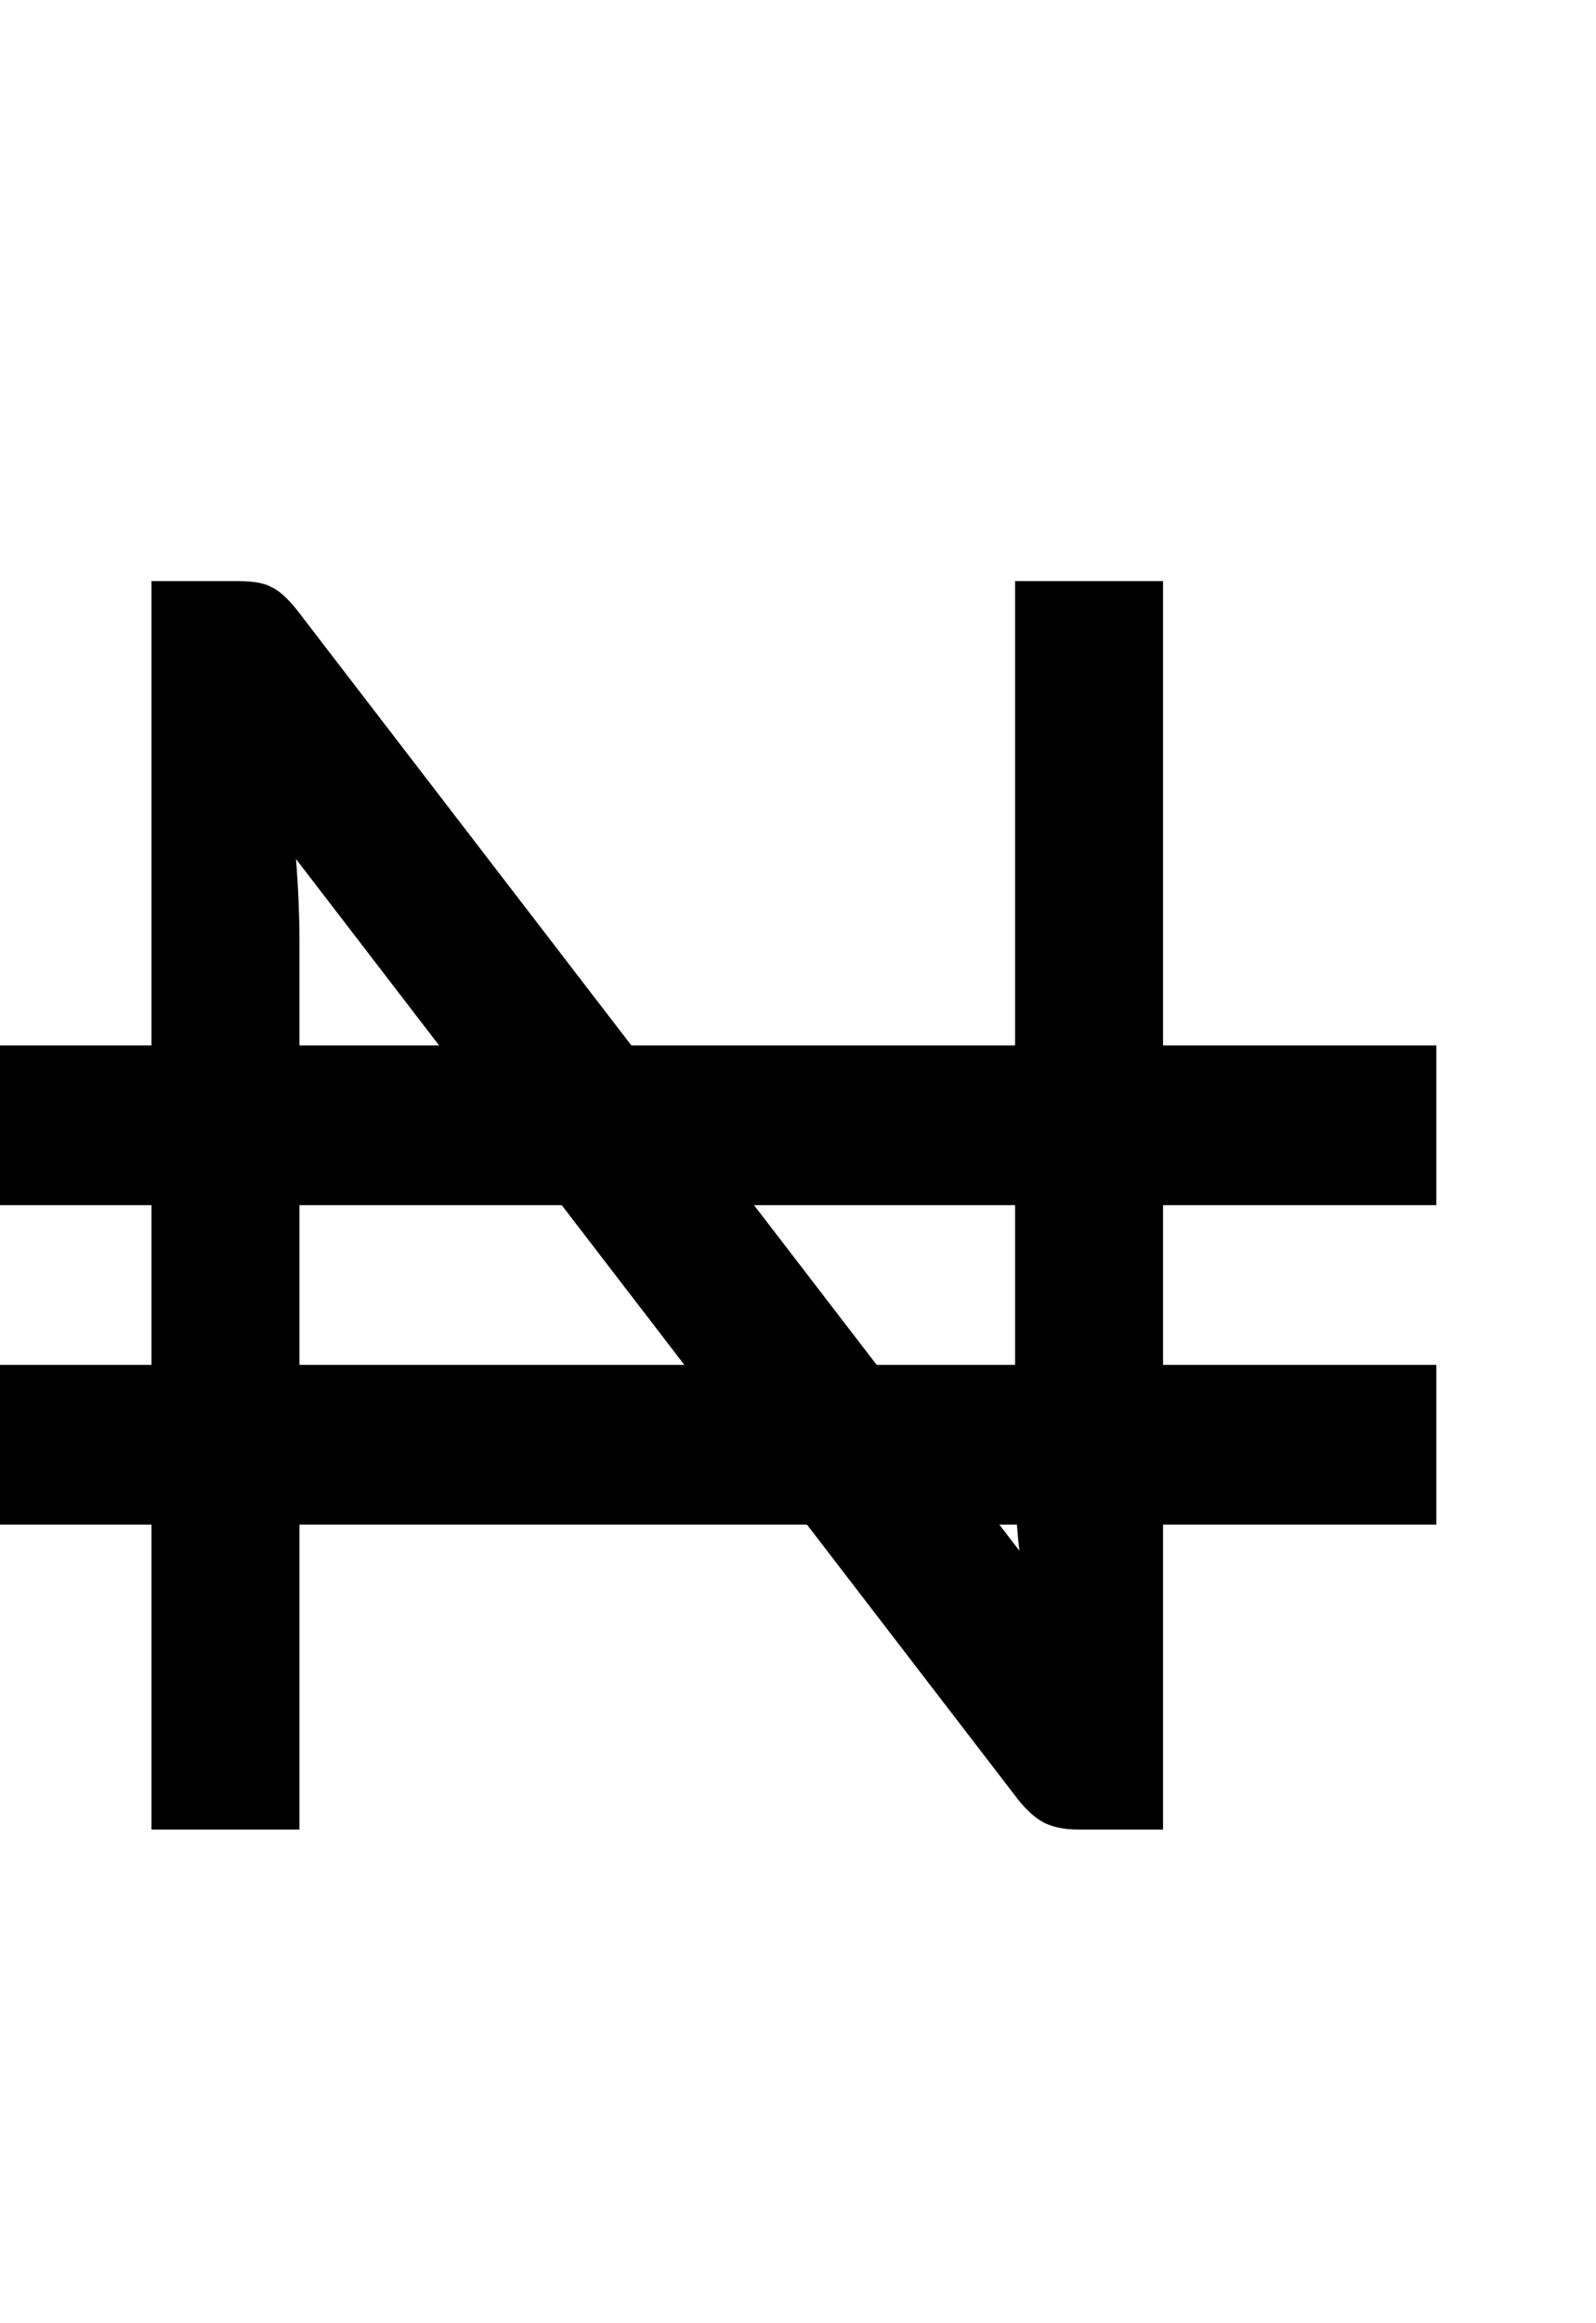 <svg width="11" height="16" viewBox="0 0 11 16" fill="none" xmlns="http://www.w3.org/2000/svg">
<path d="M1.644 4.002C1.748 4.002 1.824 4.016 1.872 4.044C1.924 4.068 1.982 4.12 2.046 4.2L7.026 10.68C7.014 10.576 7.006 10.476 7.002 10.38C6.998 10.28 6.996 10.184 6.996 10.092V4.002H8.016V12.6H7.428C7.336 12.6 7.258 12.584 7.194 12.552C7.134 12.52 7.074 12.466 7.014 12.39L2.04 5.916C2.048 6.016 2.054 6.114 2.058 6.21C2.062 6.306 2.064 6.394 2.064 6.474V12.6H1.044V4.002H1.644Z" fill="black"/>
<rect y="7.2" width="9.9" height="1.1" fill="black"/>
<rect y="9.4" width="9.9" height="1.1" fill="black"/>
</svg>

